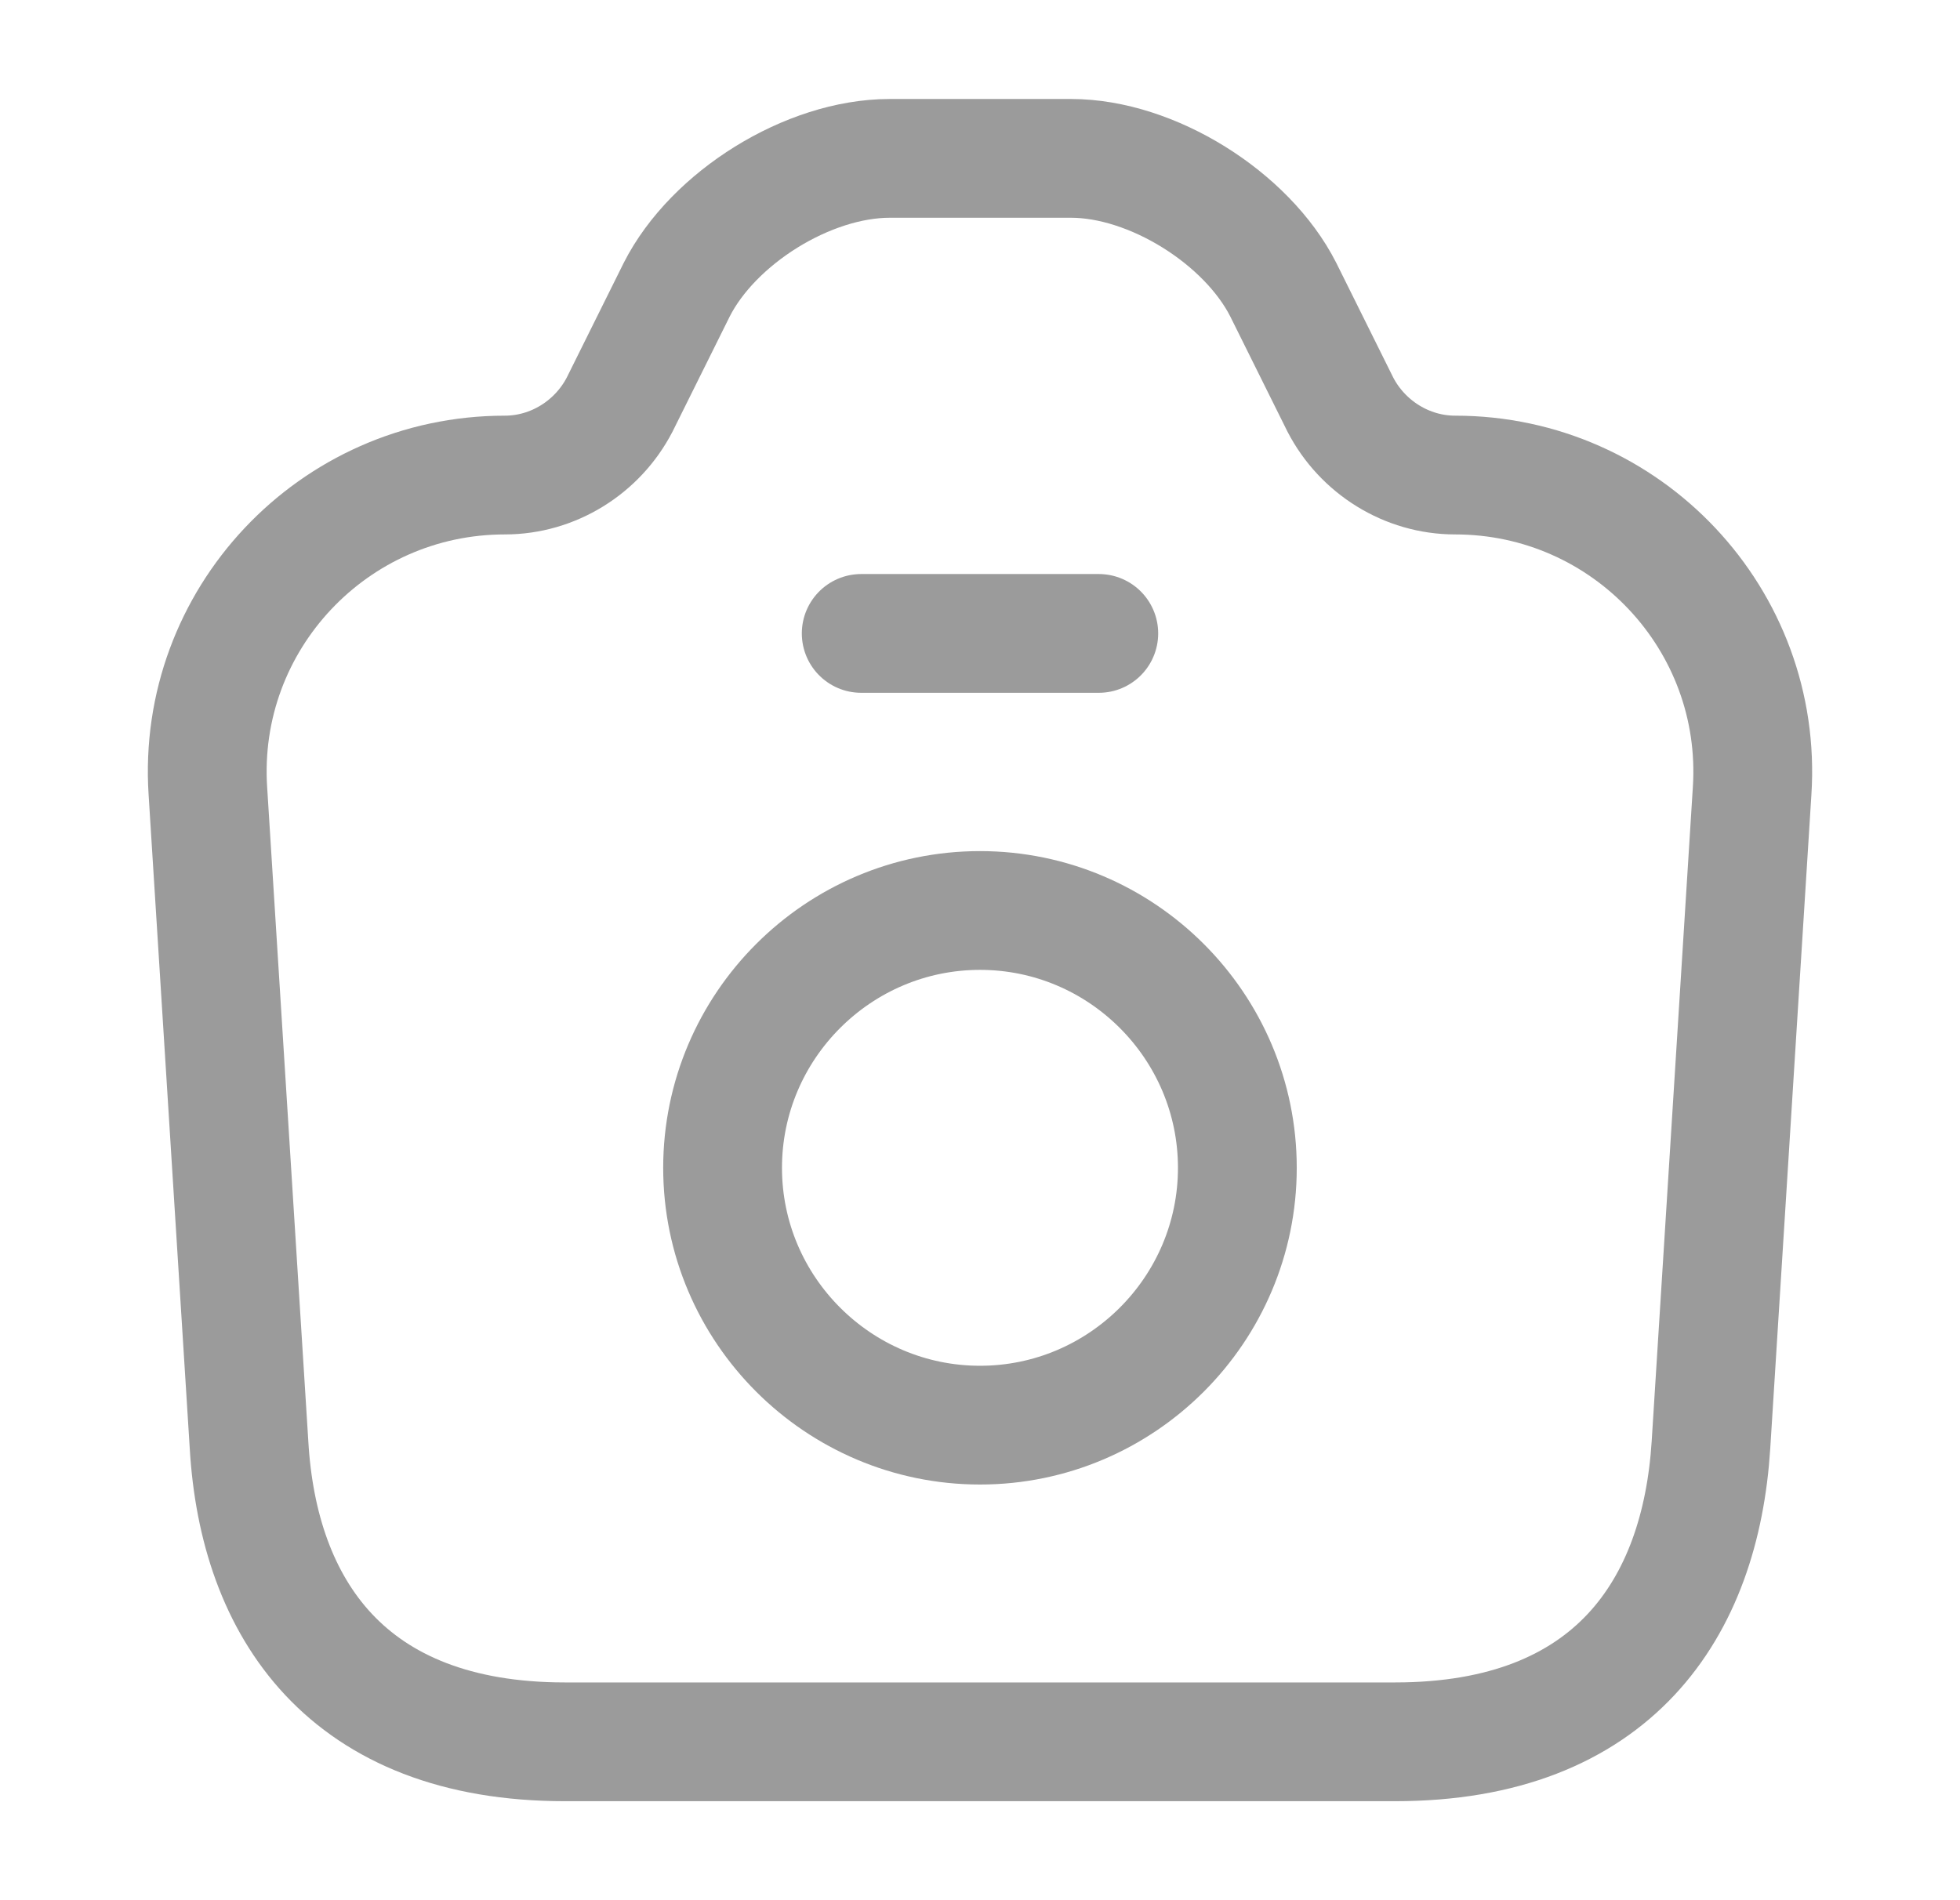<svg width="33" height="32" viewBox="0 0 33 32" fill="none" xmlns="http://www.w3.org/2000/svg">
<path d="M9.513 29.333H23.487C27.167 29.333 28.633 27.08 28.807 24.333L29.5 13.32C29.687 10.44 27.393 8 24.5 8C23.687 8 22.94 7.533 22.567 6.813L21.607 4.88C20.993 3.667 19.393 2.667 18.033 2.667H14.98C13.607 2.667 12.007 3.667 11.393 4.88L10.433 6.813C10.06 7.533 9.313 8 8.5 8C5.607 8 3.313 10.44 3.5 13.32L4.193 24.333C4.353 27.08 5.833 29.333 9.513 29.333Z" stroke="#9B9B9B" stroke-width="2" stroke-linecap="round" stroke-linejoin="round"/>
<path d="M14.5 10.667H18.5" stroke="#9B9B9B" stroke-width="2" stroke-linecap="round" stroke-linejoin="round"/>
<path d="M16.5 24C18.887 24 20.833 22.053 20.833 19.667C20.833 17.28 18.887 15.333 16.5 15.333C14.113 15.333 12.166 17.28 12.166 19.667C12.166 22.053 14.113 24 16.5 24Z" stroke="#9B9B9B" stroke-width="2" stroke-linecap="round" stroke-linejoin="round"/>
</svg>
